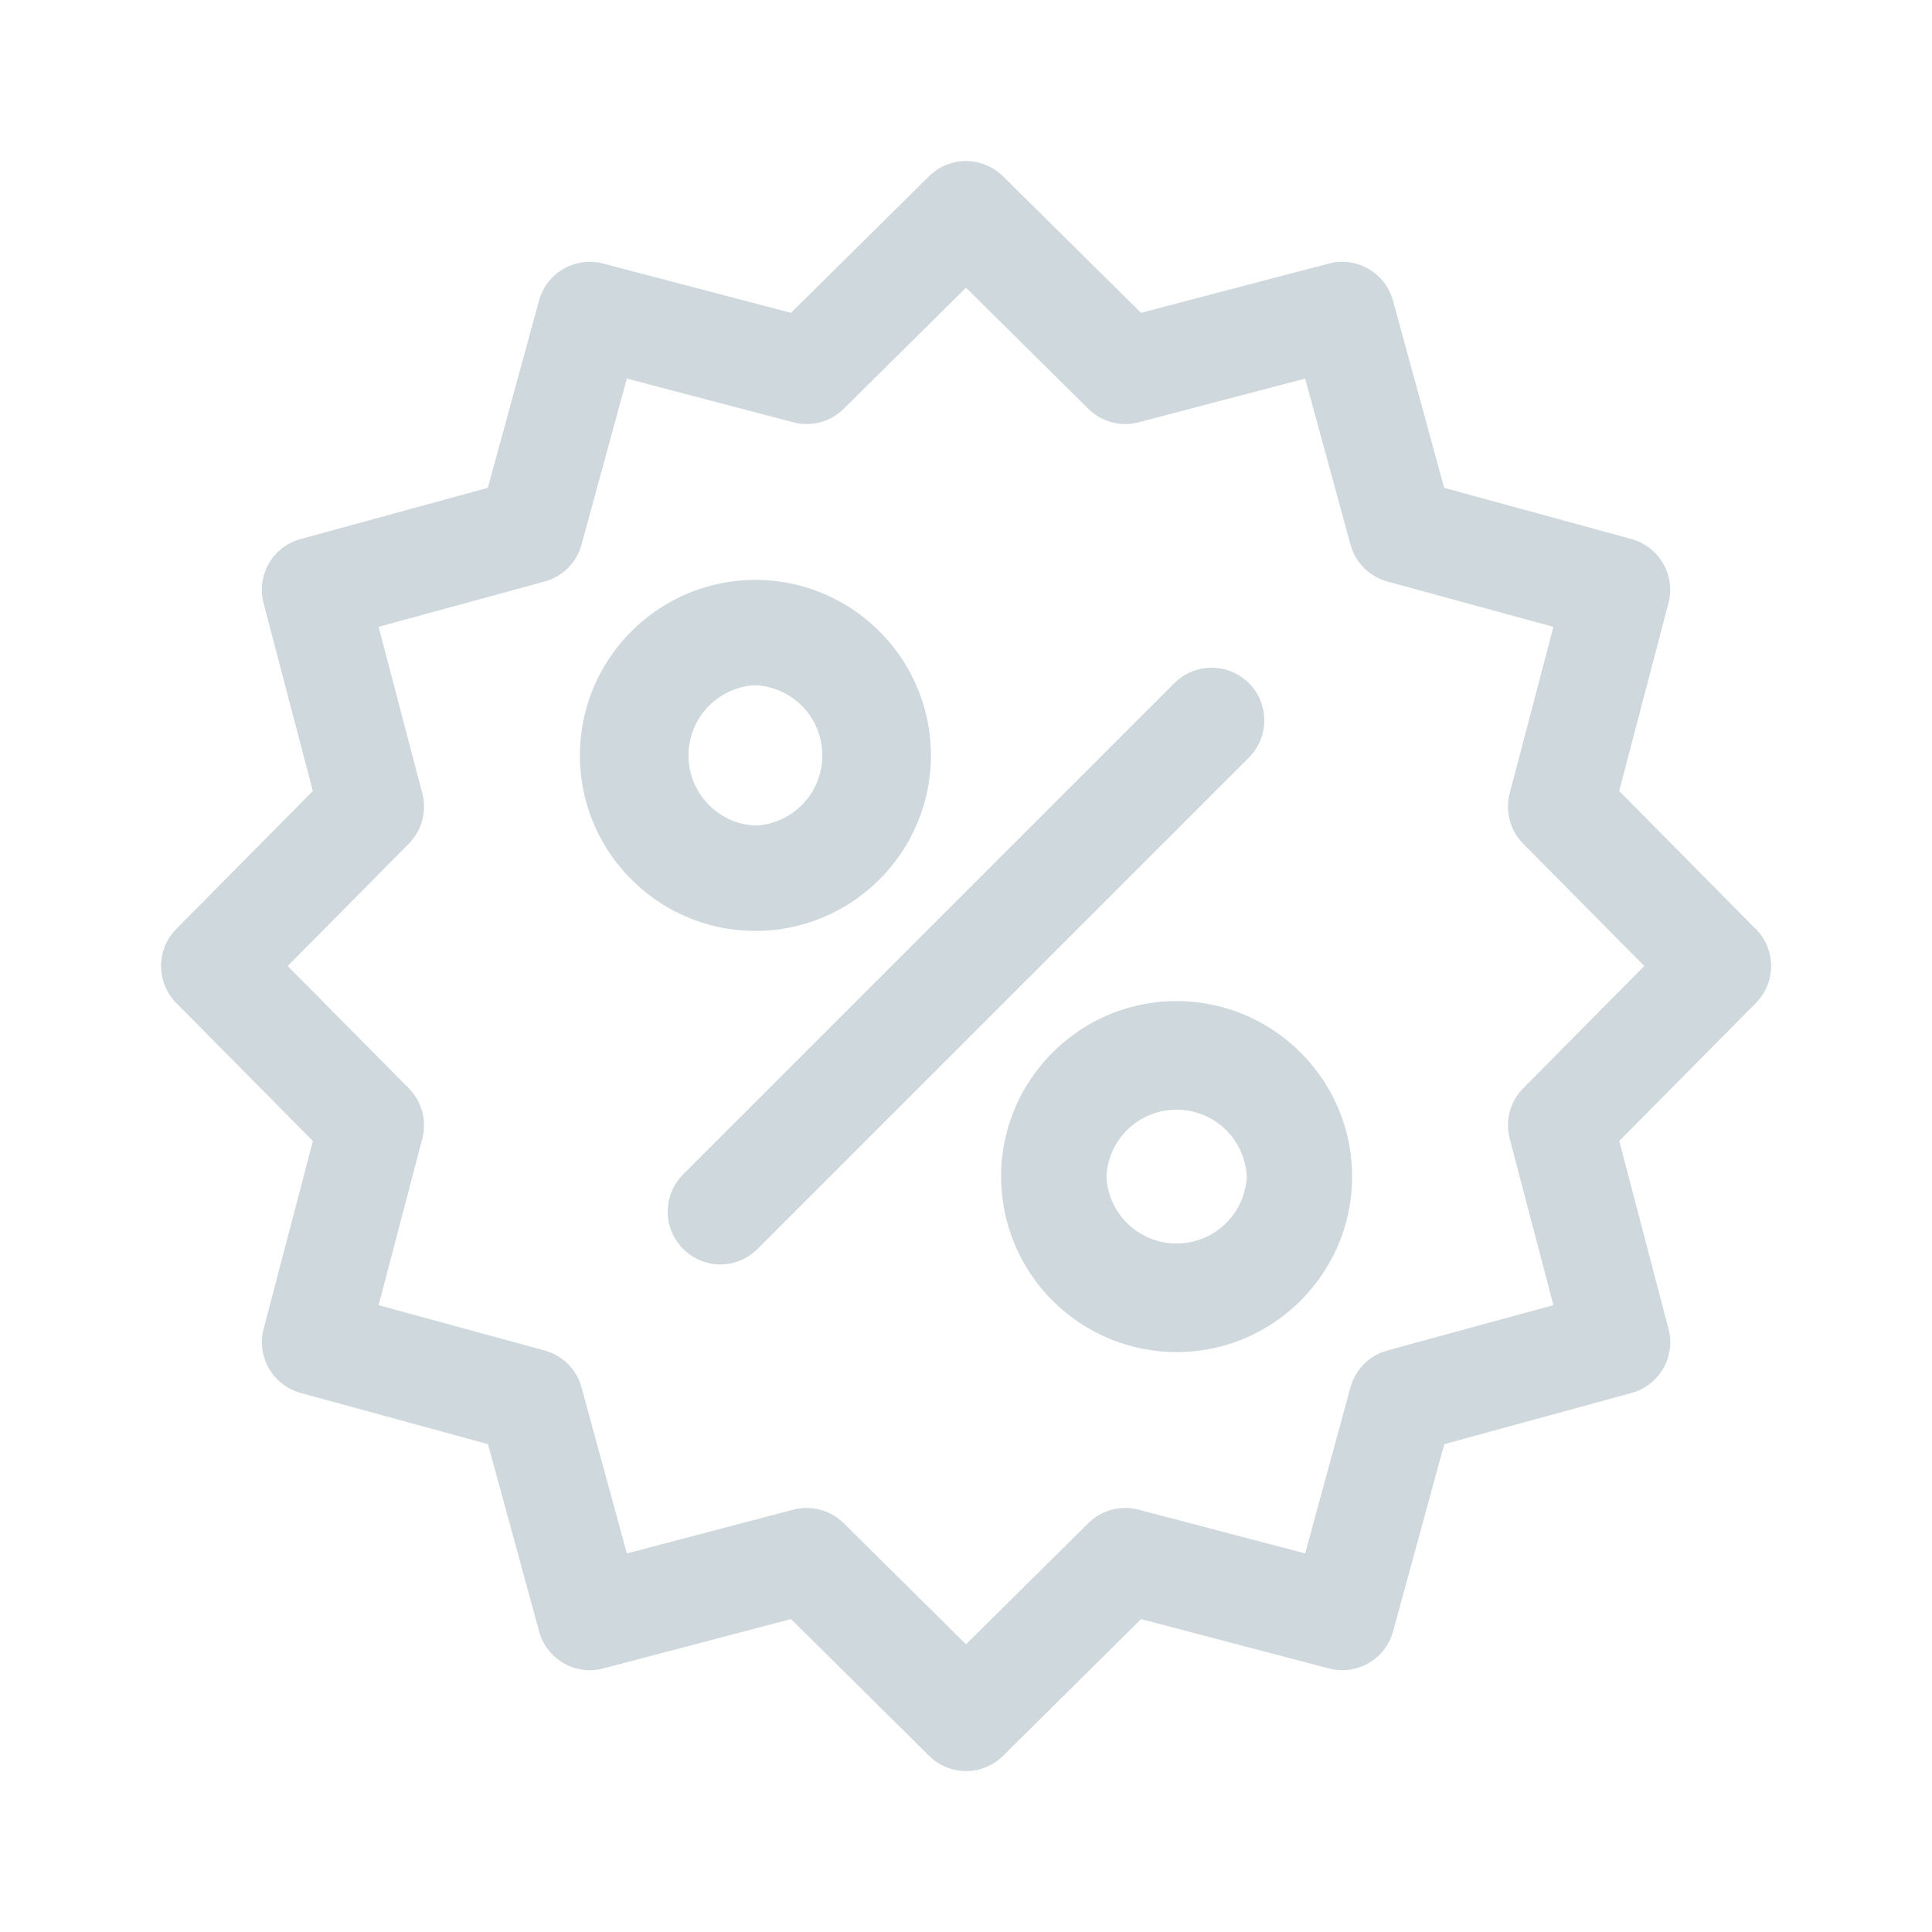 <svg width="24" height="24" viewBox="0 0 24 24" fill="none" xmlns="http://www.w3.org/2000/svg">
    <path fill-rule="evenodd" clip-rule="evenodd" d="M21.81 11.54l-1.696-1.714.612-2.333a.654.654 0 00-.46-.797L17.94 6.06l-.636-2.326a.654.654 0 00-.797-.46l-2.333.612L12.46 2.19a.654.654 0 00-.92 0L9.826 3.886l-2.333-.612a.654.654 0 00-.797.46L6.06 6.06l-2.326.636a.654.654 0 00-.46.797l.612 2.333L2.19 11.54a.654.654 0 000 .92l1.697 1.714-.612 2.333a.654.654 0 00.46.797l2.327.636.635 2.326c.095.346.45.552.797.46l2.333-.613 1.714 1.698a.652.652 0 00.92 0l1.714-1.698 2.333.613a.654.654 0 00.797-.46l.636-2.326 2.326-.636a.654.654 0 00.46-.797l-.612-2.333 1.697-1.714a.654.654 0 000-.92zm-2.888 1.979a.654.654 0 00-.168.626l.543 2.068-2.062.563a.654.654 0 00-.459.459l-.563 2.062-2.068-.543a.654.654 0 00-.626.168L12 20.426l-1.519-1.504a.654.654 0 00-.626-.168l-2.068.543-.563-2.062a.654.654 0 00-.459-.459l-2.062-.563.543-2.068a.654.654 0 00-.168-.626L3.574 12l1.504-1.519a.654.654 0 00.168-.626l-.543-2.068 2.062-.563a.654.654 0 00.459-.459l.563-2.062 2.068.543a.654.654 0 00.626-.168L12 3.574l1.519 1.504a.654.654 0 00.626.168l2.068-.543.563 2.062c.061.223.236.398.459.459l2.062.563-.543 2.068a.654.654 0 00.168.626L20.426 12l-1.504 1.519zM9.384 7.204c-1.202 0-2.18.978-2.18 2.18 0 1.202.978 2.18 2.18 2.18 1.202 0 2.18-.978 2.18-2.18 0-1.202-.978-2.18-2.18-2.18zm0 3.052a.873.873 0 010-1.744.873.873 0 010 1.744zm3.052 4.36c0-1.202.978-2.18 2.18-2.18 1.202 0 2.18.978 2.18 2.18 0 1.202-.978 2.18-2.18 2.18a2.182 2.182 0 01-2.18-2.18zm1.308 0a.873.873 0 001.744 0 .873.873 0 00-1.744 0zm.845-6.13a.654.654 0 01.925.925l-6.103 6.103a.651.651 0 01-.925 0 .654.654 0 010-.925l6.103-6.103z" fill="#CFD8DC"/>
</svg>
